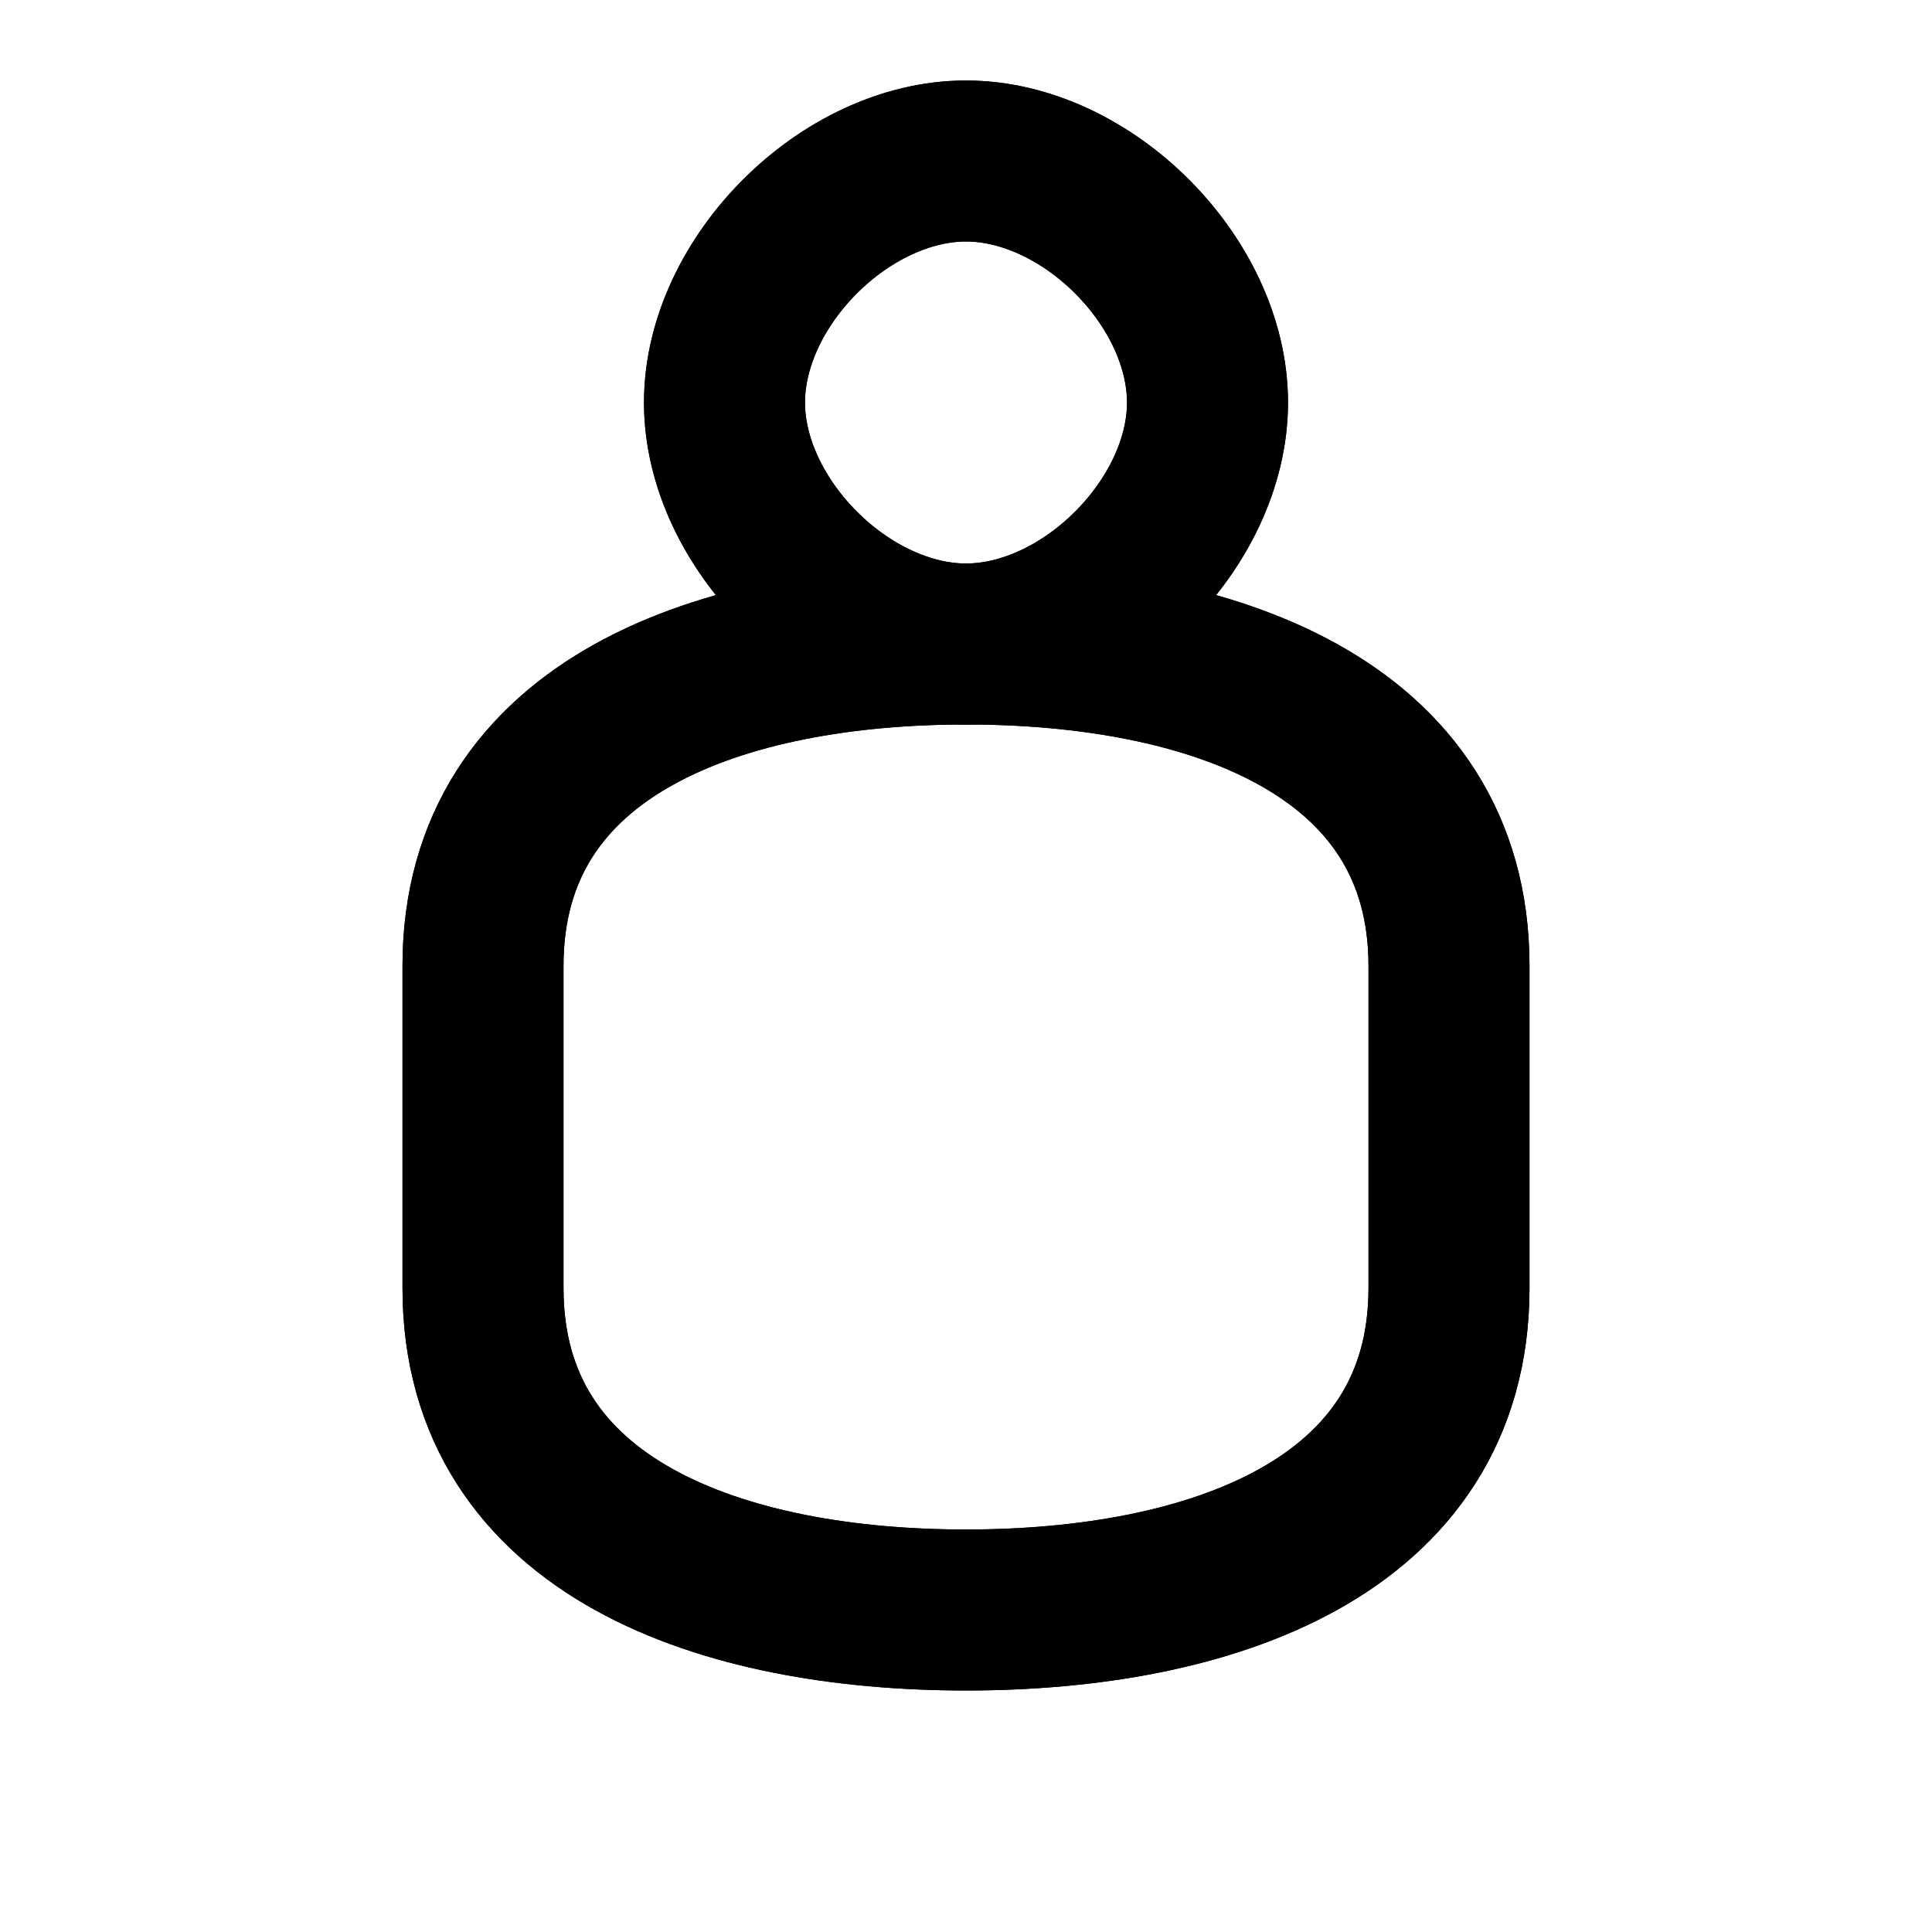 <svg xmlns="http://www.w3.org/2000/svg" viewBox="0 0 24 24" fill="none" stroke="currentColor" stroke-width="2" stroke-linecap="round" stroke-linejoin="round">
  <path d="M12 2C10.5 2 9 3.5 9 5C9 6.5 10.5 8 12 8C13.5 8 15 6.5 15 5C15 3.5 13.5 2 12 2Z" />
  <path d="M12 8C9 8 6 9 6 12V16C6 19 9 20 12 20C15 20 18 19 18 16V12C18 9 15 8 12 8Z" />
  <path d="M12 2C10.5 2 9 3.5 9 5C9 6.5 10.5 8 12 8C13.5 8 15 6.5 15 5C15 3.5 13.5 2 12 2Z" />
  <path d="M12 8C9 8 6 9 6 12V16C6 19 9 20 12 20C15 20 18 19 18 16V12C18 9 15 8 12 8Z" />
</svg>